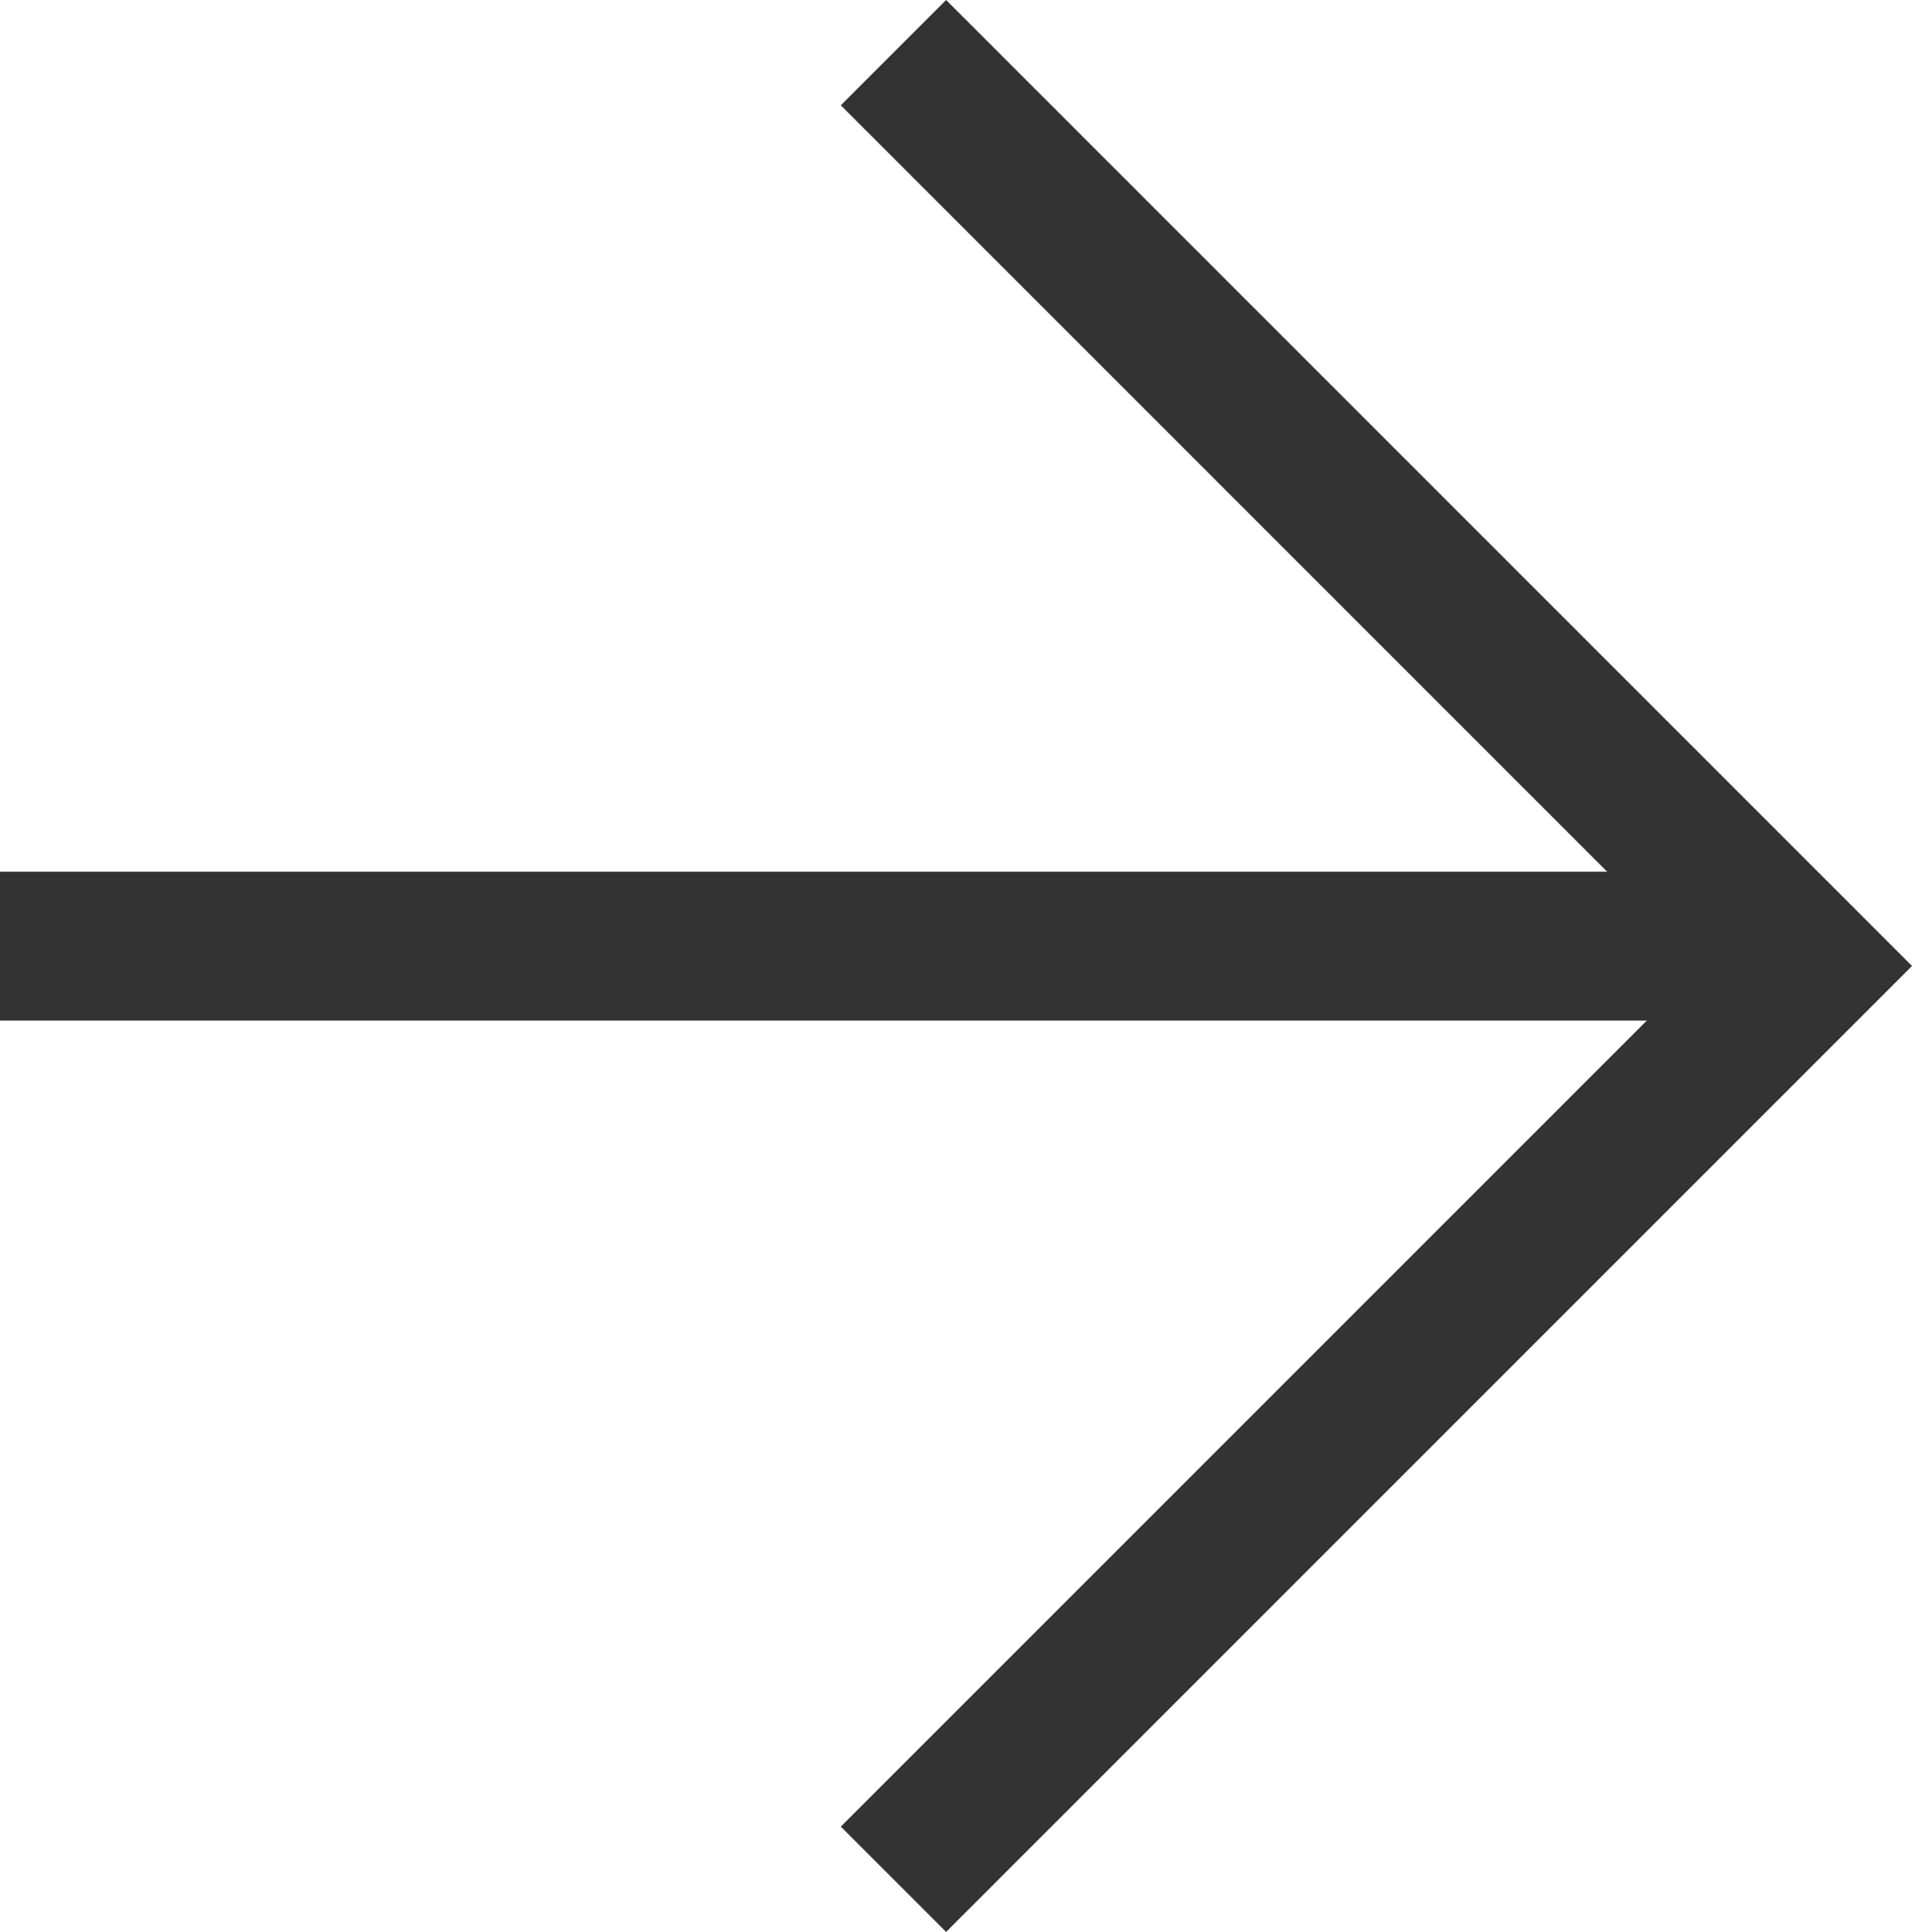 <svg xmlns="http://www.w3.org/2000/svg" width="25.68" height="25.945" viewBox="0 0 25.68 25.945">
  <g id="그룹_454" data-name="그룹 454" transform="translate(-1701.5 -4867.793)">
    <line id="선_58" data-name="선 58" x2="24" transform="translate(1701.5 4880.5)" fill="none" stroke="#333" stroke-width="2"/>
    <path id="패스_63" data-name="패스 63" d="M3299.5,4879l12.266,12.266-12.266,12.266" transform="translate(-1586 -10.5)" fill="none" stroke="#333" stroke-width="2"/>
  </g>
</svg>
